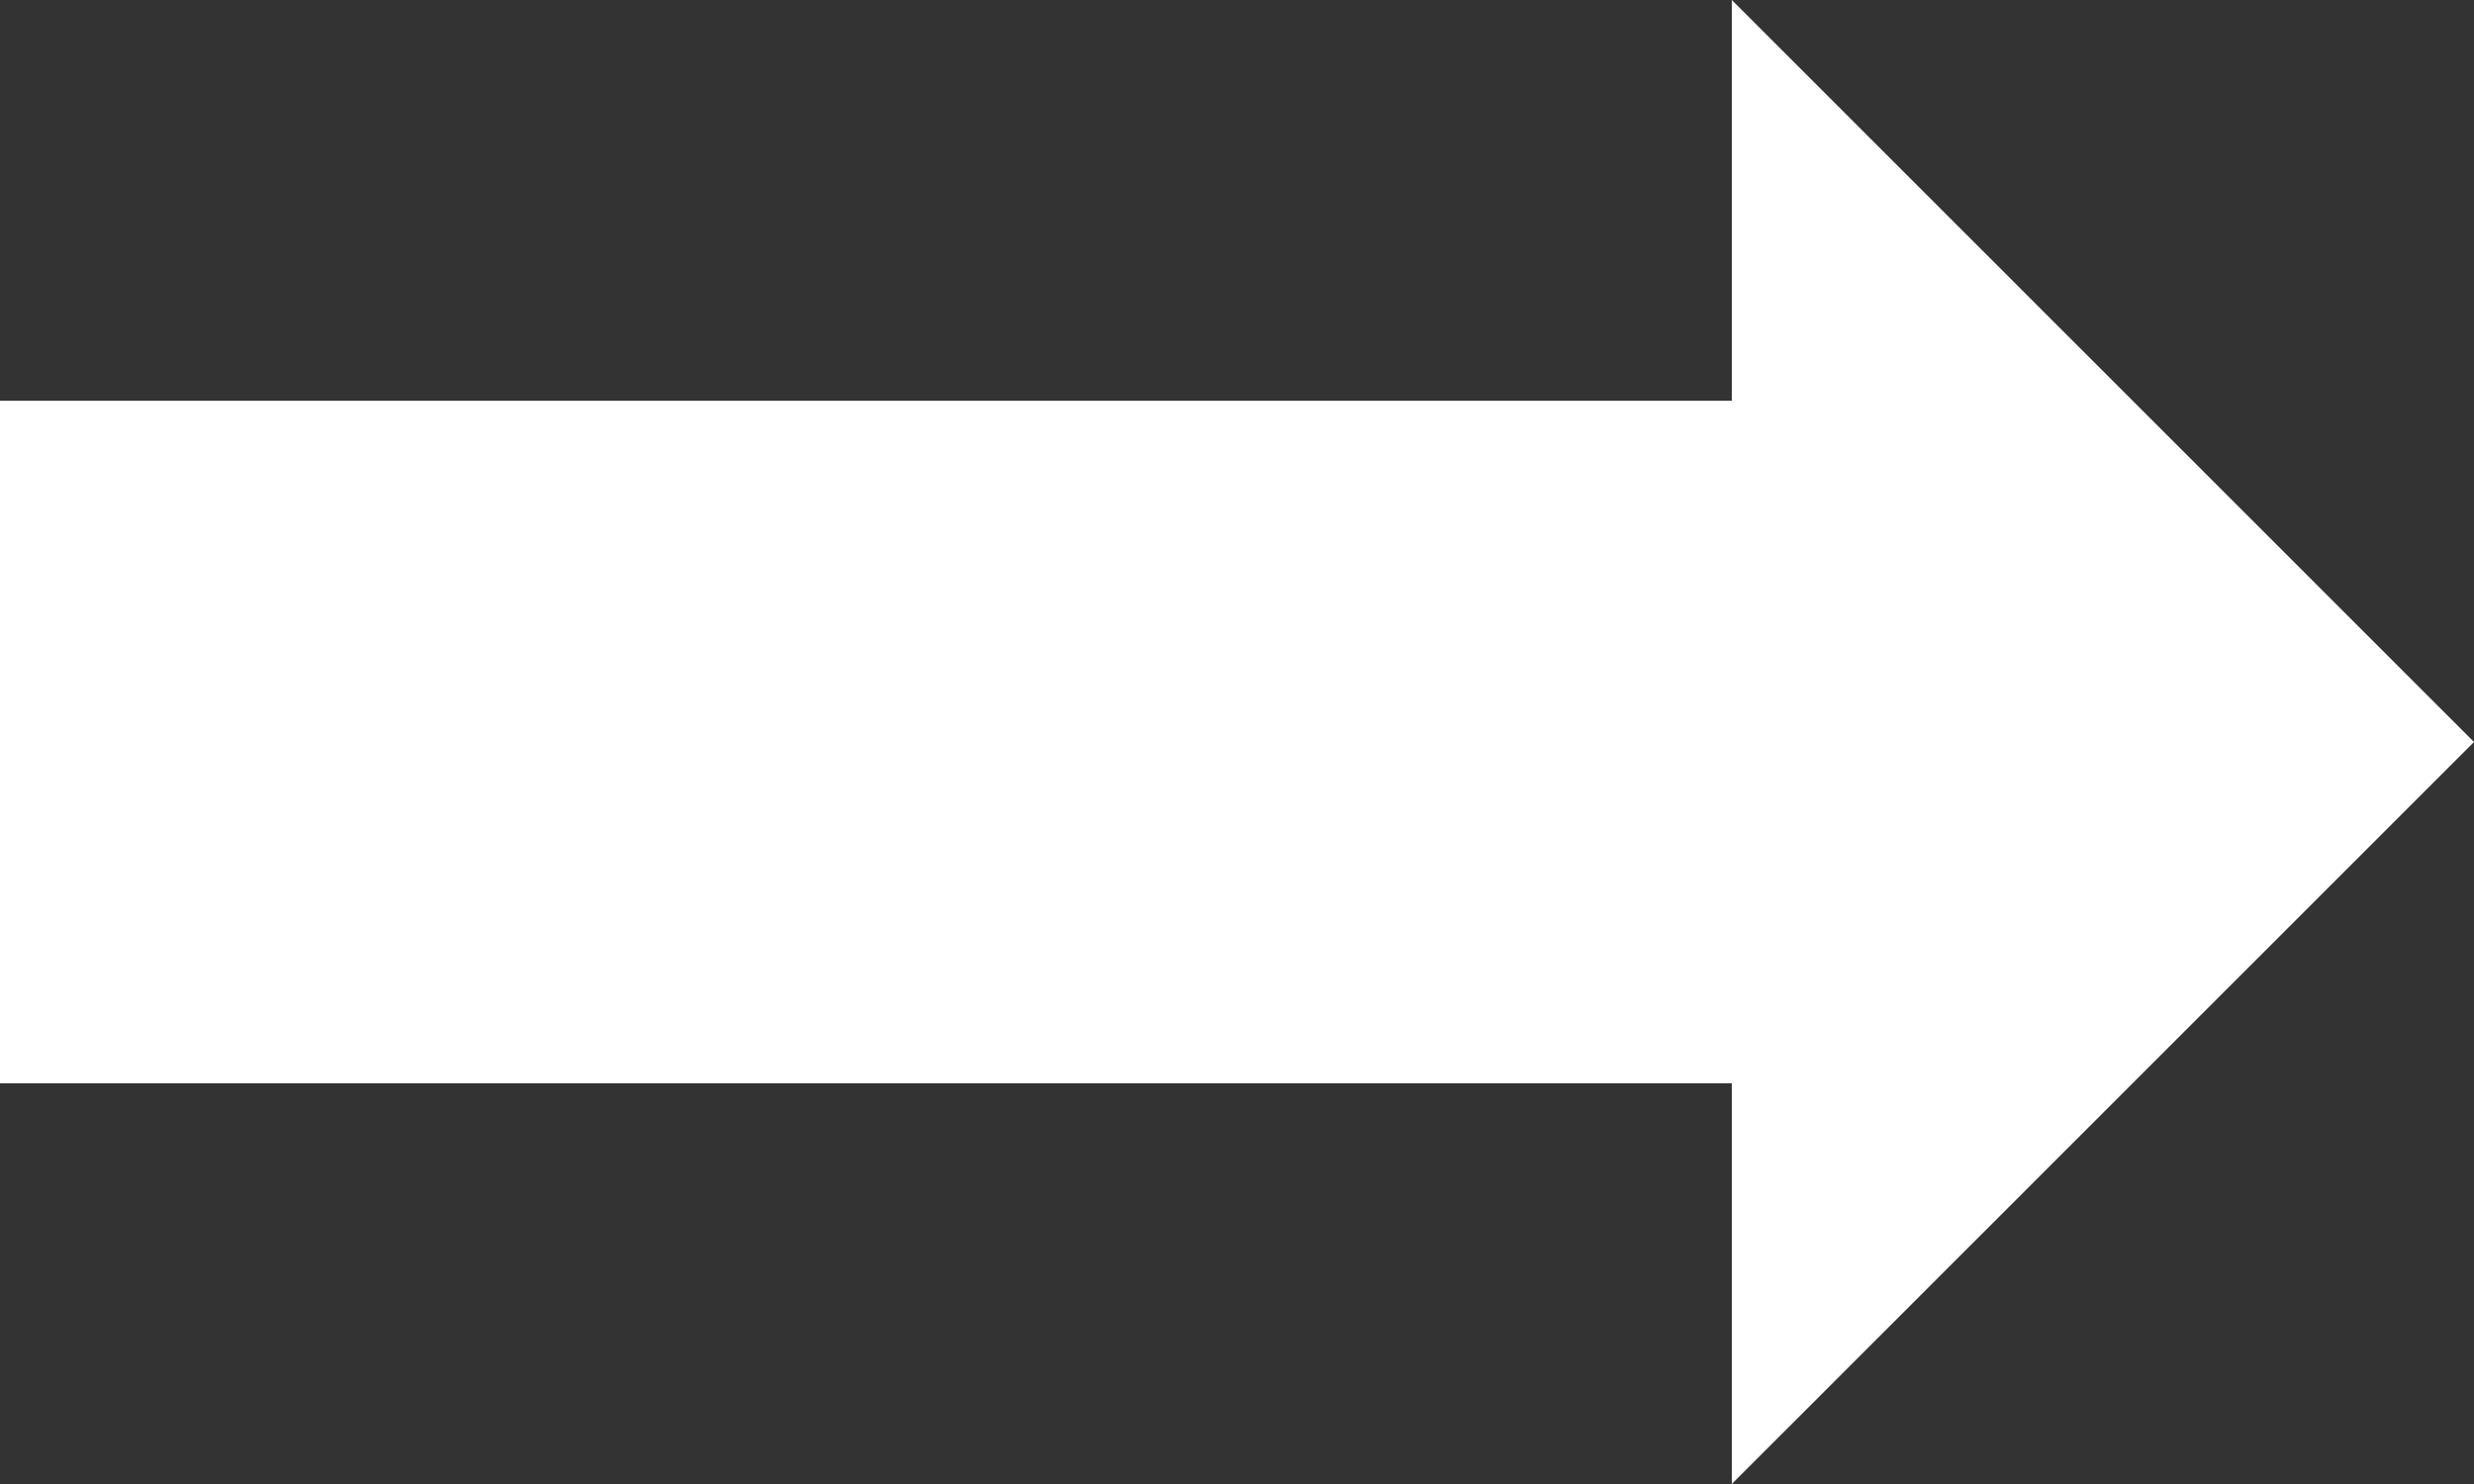 ﻿<?xml version="1.0" encoding="utf-8"?>
<svg version="1.1" xmlns:xlink="http://www.w3.org/1999/xlink" width="30px" height="18px" xmlns="http://www.w3.org/2000/svg">
  <rect width="100%" height="100%" fill="#333333" stroke="none"/>
  <g>
    <path d="M 21 18  L 30 9  L 21 0  L 21 4.86  L 0 4.86  L 0 13.14  L 21 13.14  L 21 18  Z " fill-rule="nonzero" fill="#ffffff" stroke="none" />
  </g>
</svg>